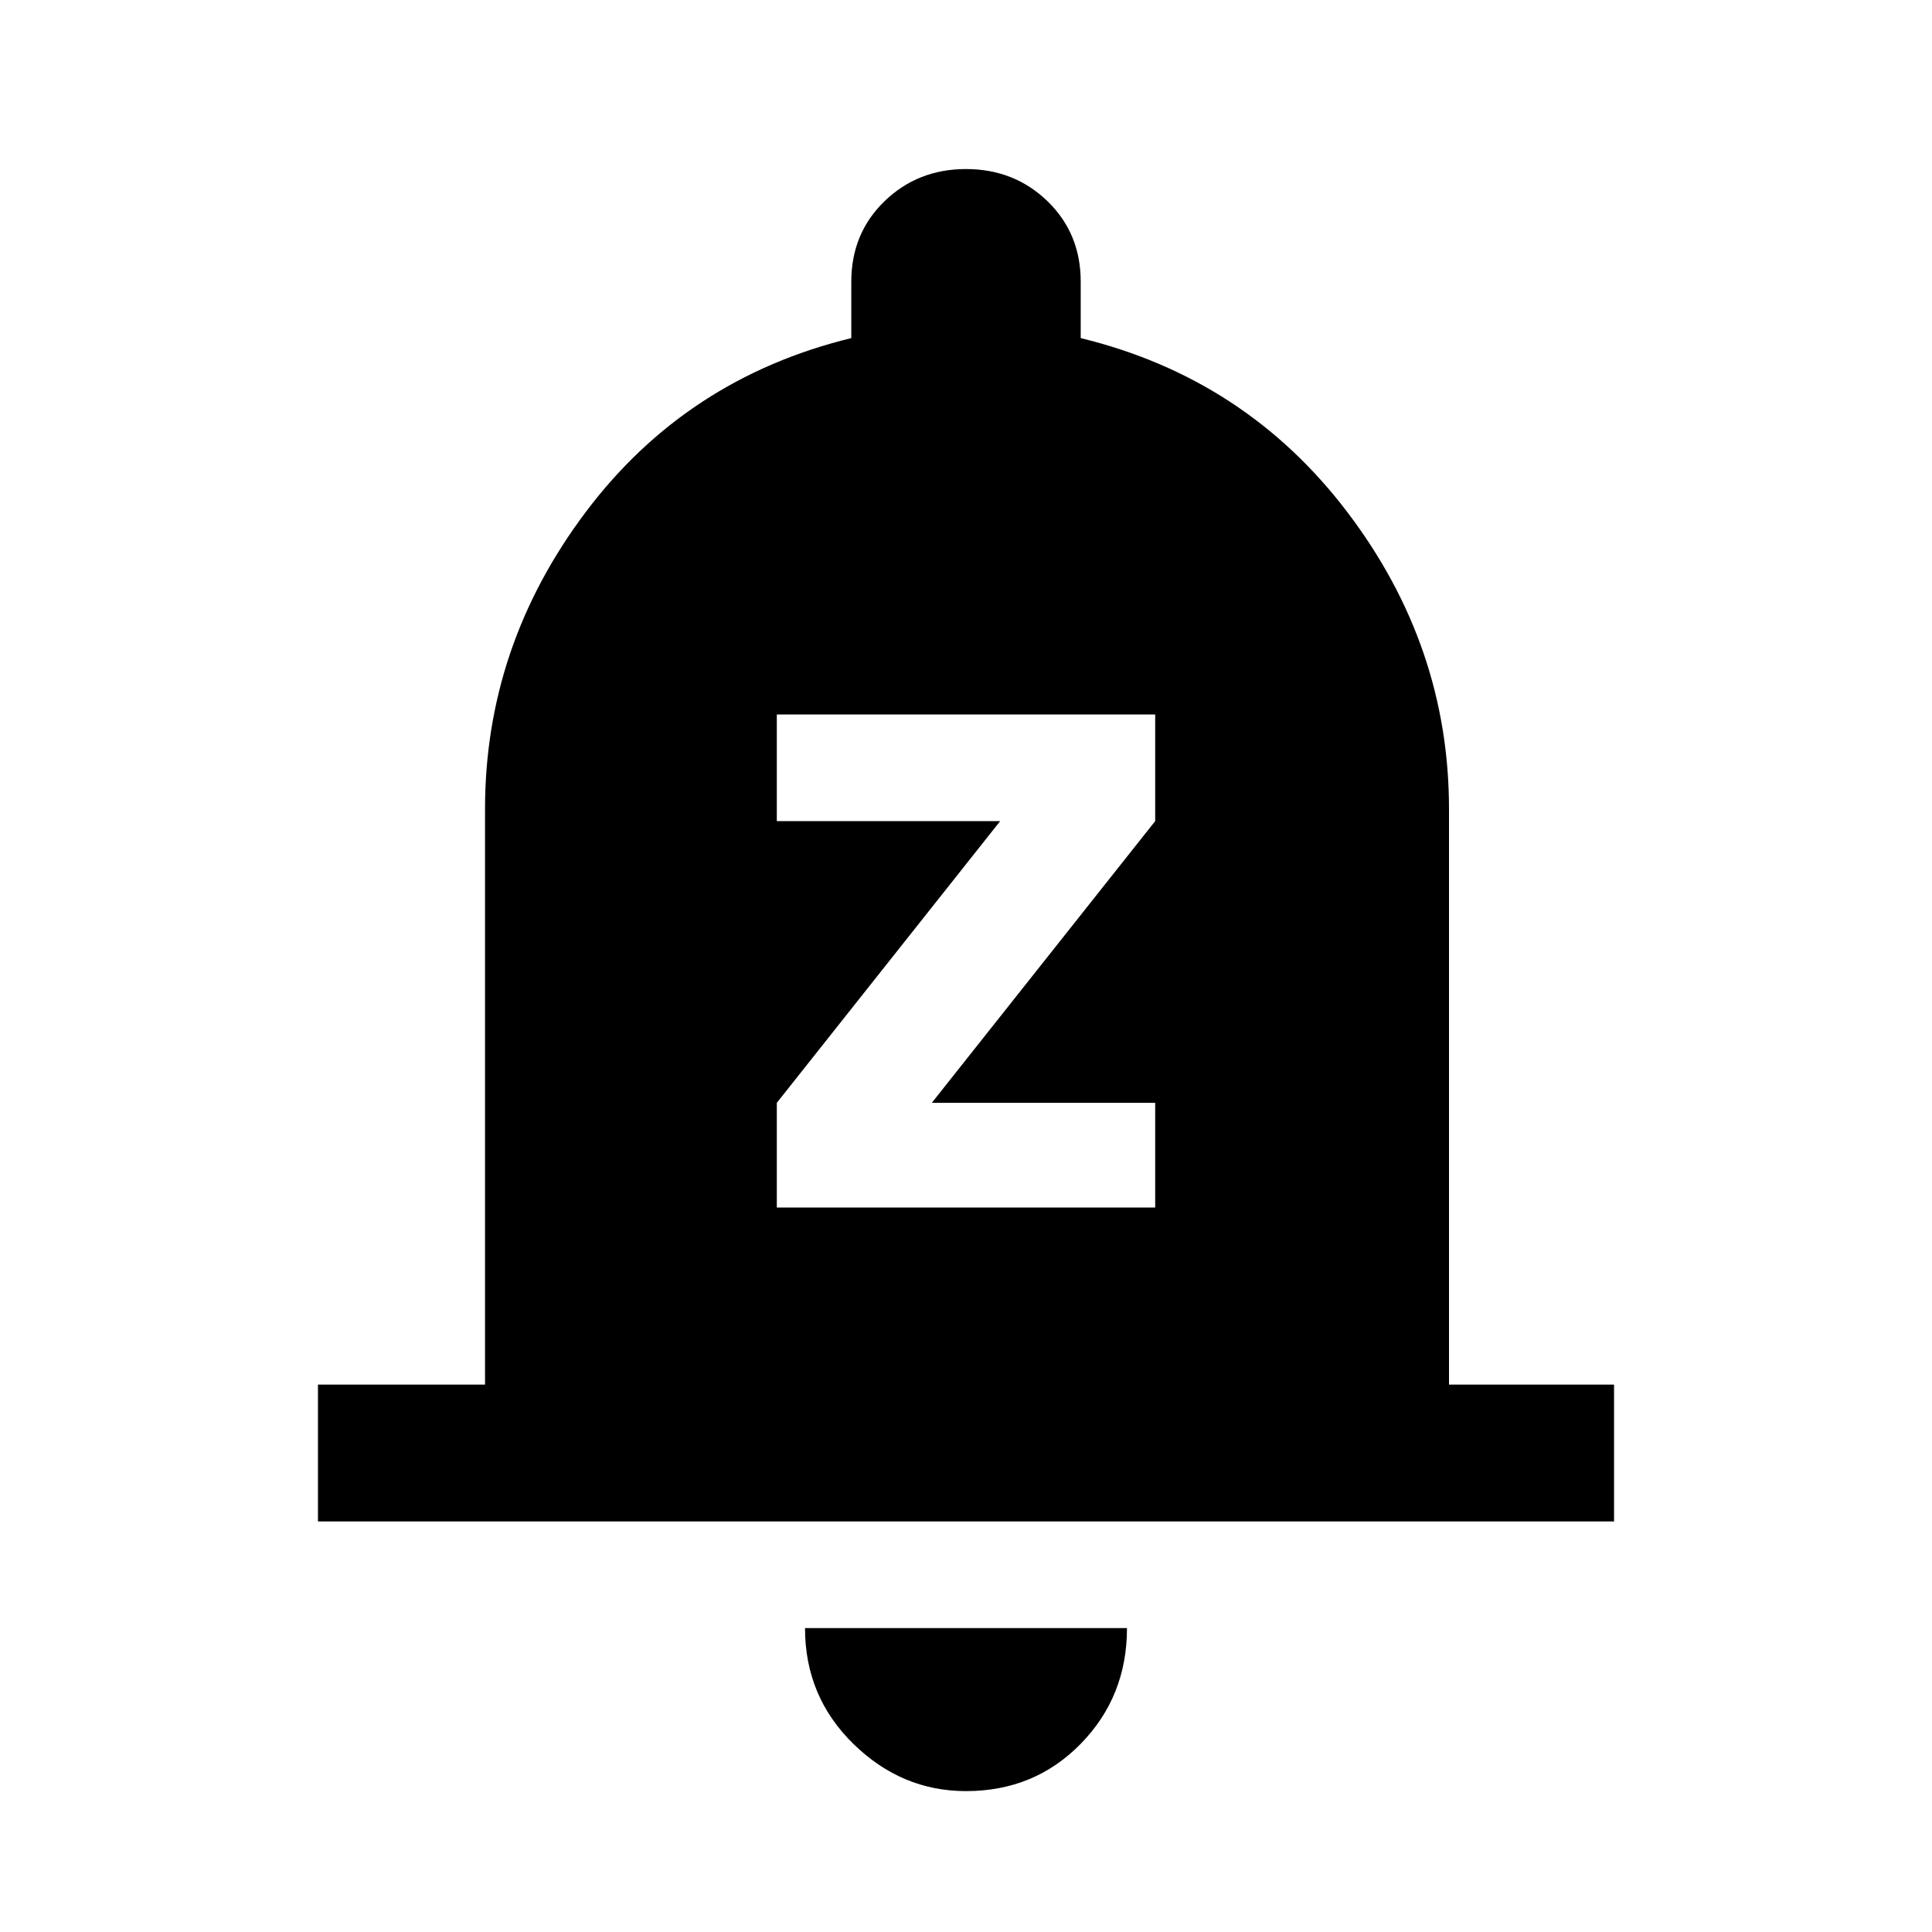 <svg xmlns="http://www.w3.org/2000/svg" height="40" width="40"><path d="M16.083 25h7.834v-2.167h-4.625L23.917 17v-2.208h-7.834V17h4.625l-4.625 5.833Zm-9.5 6.5v-2.833h3.459V16.75q0-3.375 2.083-6.146T17.625 7V5.833q0-1 .687-1.666Q19 3.5 20 3.5t1.688.667q.687.666.687 1.666V7q3.417.833 5.521 3.604T30 16.75v11.917h3.417V31.5ZM20 37.083q-1.333 0-2.333-.979-1-.979-1-2.396h6.666q0 1.417-.958 2.396-.958.979-2.375.979Z"/></svg>